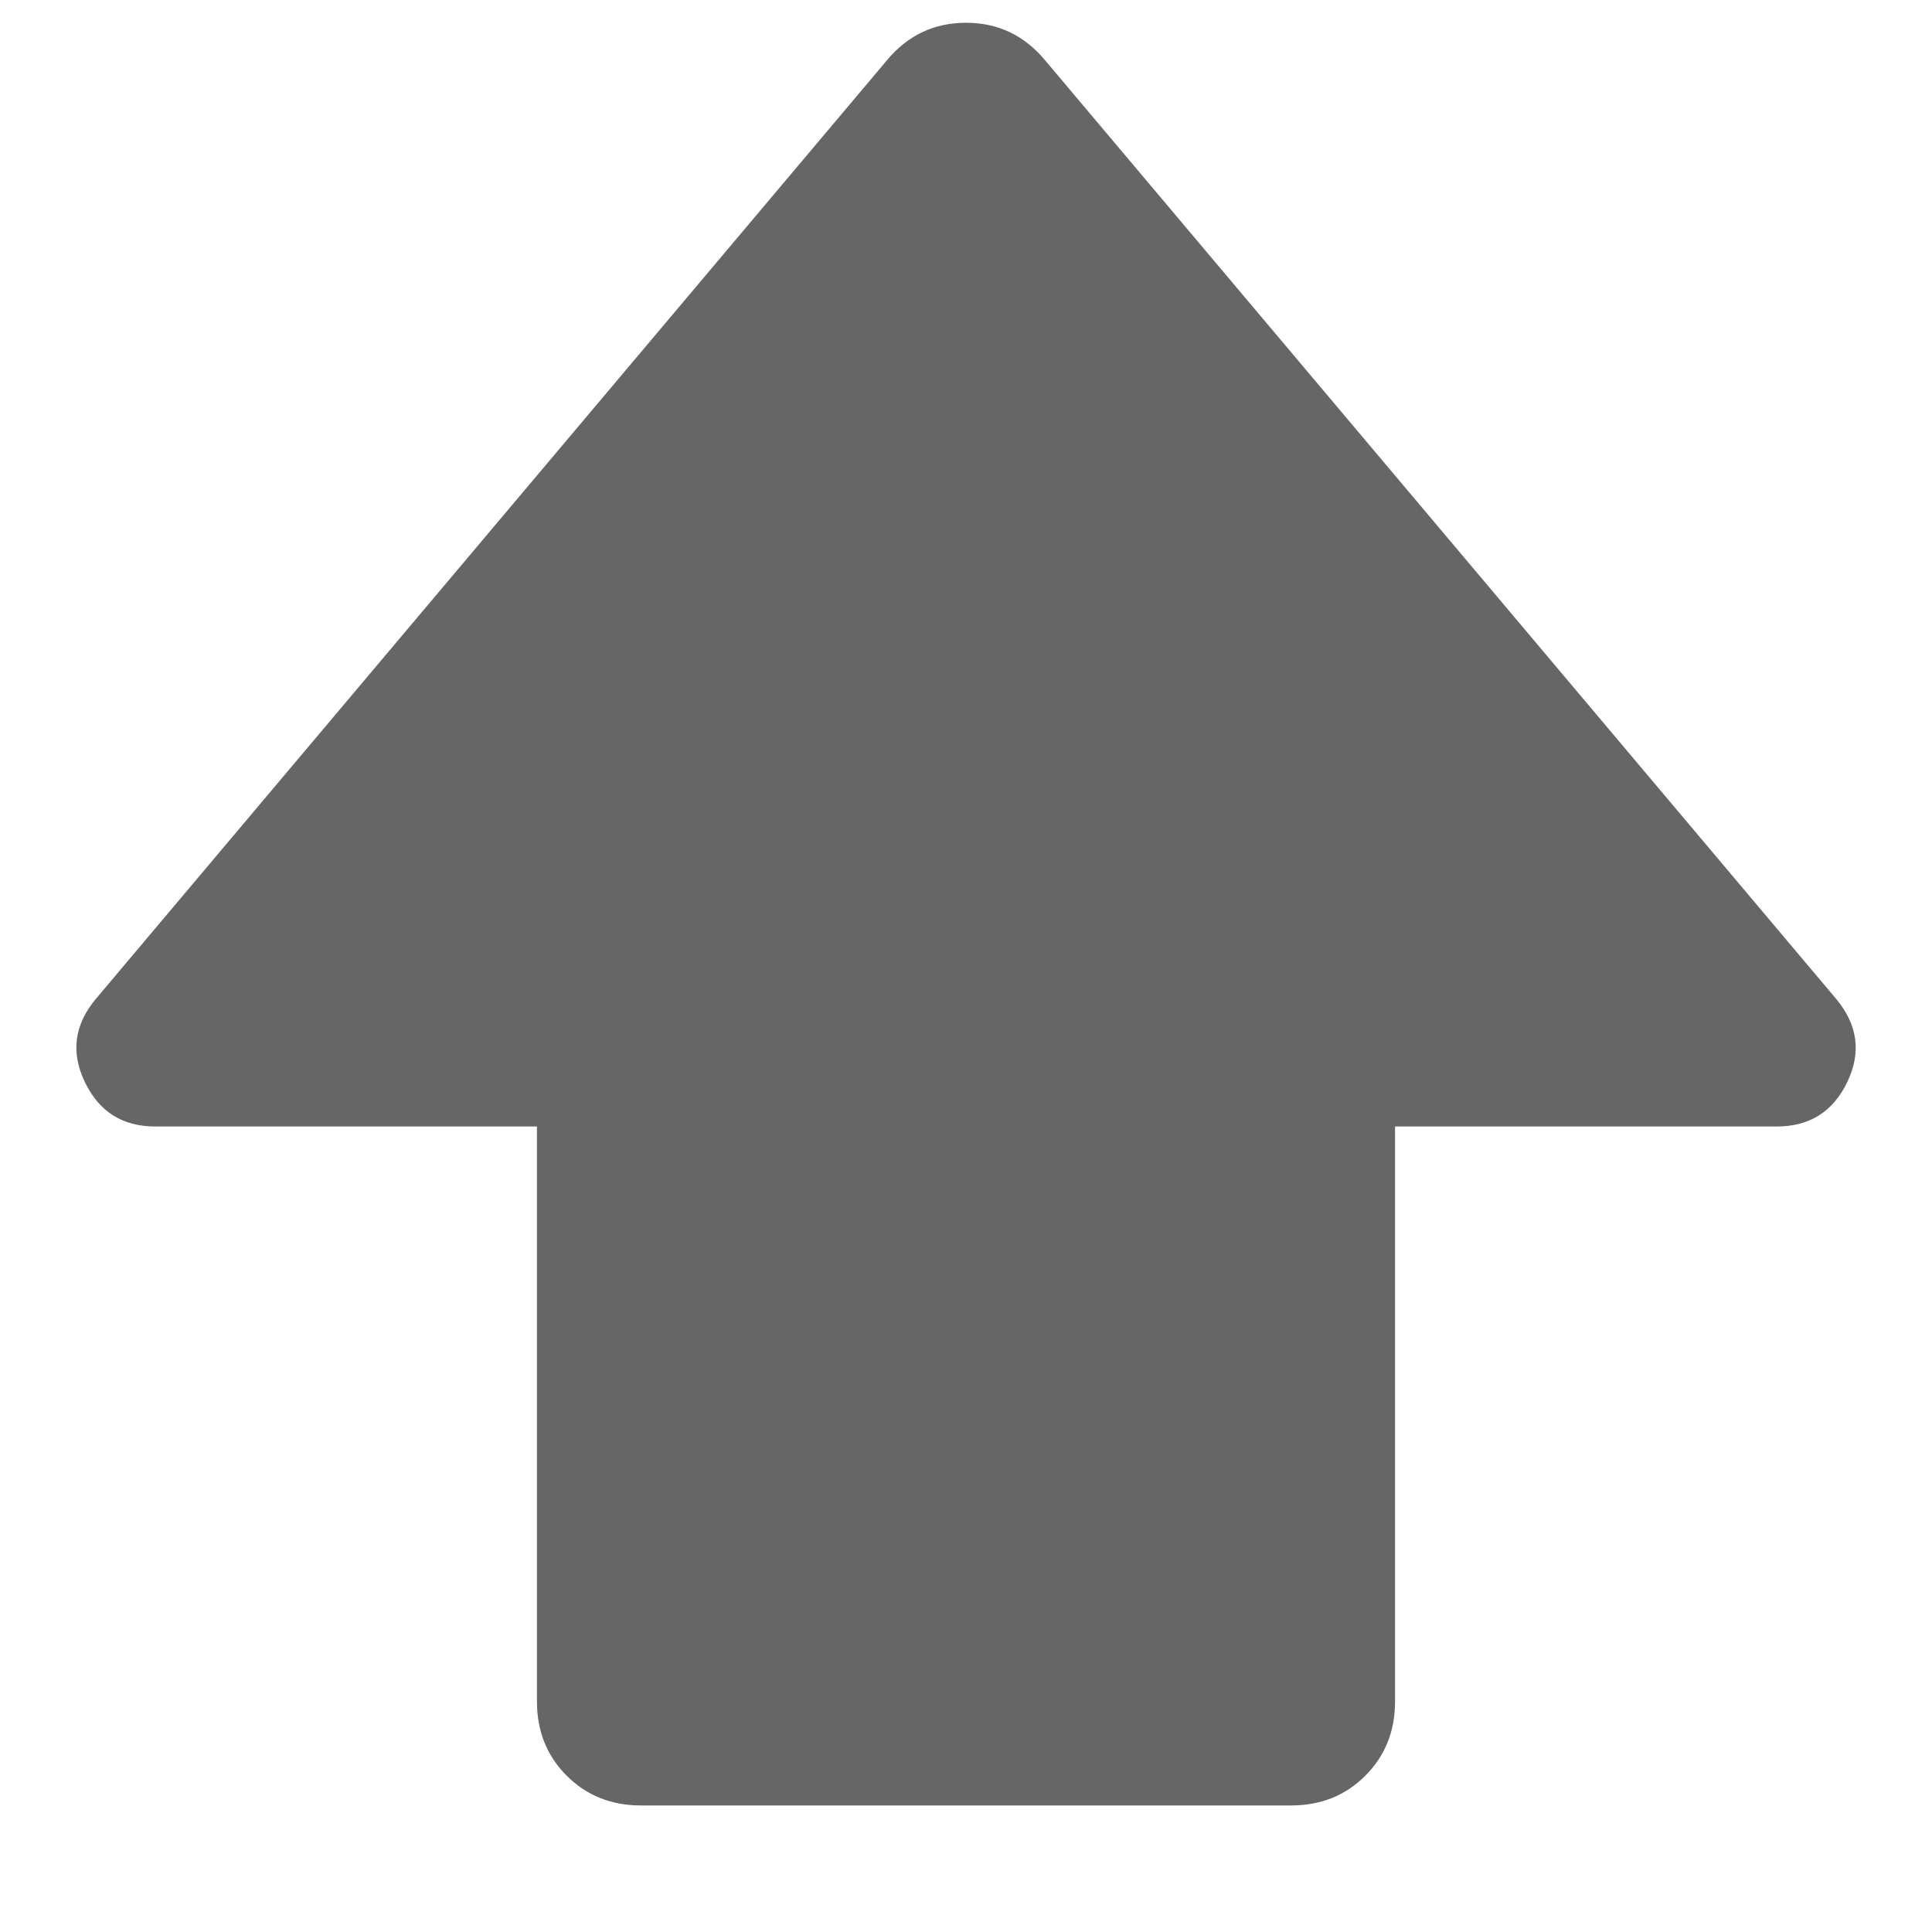 <svg width="14" height="14" viewBox="0 0 14 14" fill="none" xmlns="http://www.w3.org/2000/svg">
<path d="M3.891 12.33V8.163H1.125C0.888 8.163 0.718 8.056 0.615 7.841C0.512 7.627 0.538 7.426 0.694 7.239L6.426 0.438C6.577 0.256 6.768 0.165 7 0.165C7.232 0.165 7.423 0.256 7.574 0.438L13.306 7.239C13.462 7.426 13.489 7.627 13.386 7.841C13.283 8.056 13.112 8.163 12.875 8.163H10.109V12.33C10.109 12.545 10.037 12.724 9.893 12.868C9.75 13.011 9.571 13.083 9.356 13.083H4.644C4.43 13.083 4.25 13.011 4.107 12.868C3.963 12.724 3.891 12.545 3.891 12.33Z" fill="#666666"/>
</svg>

